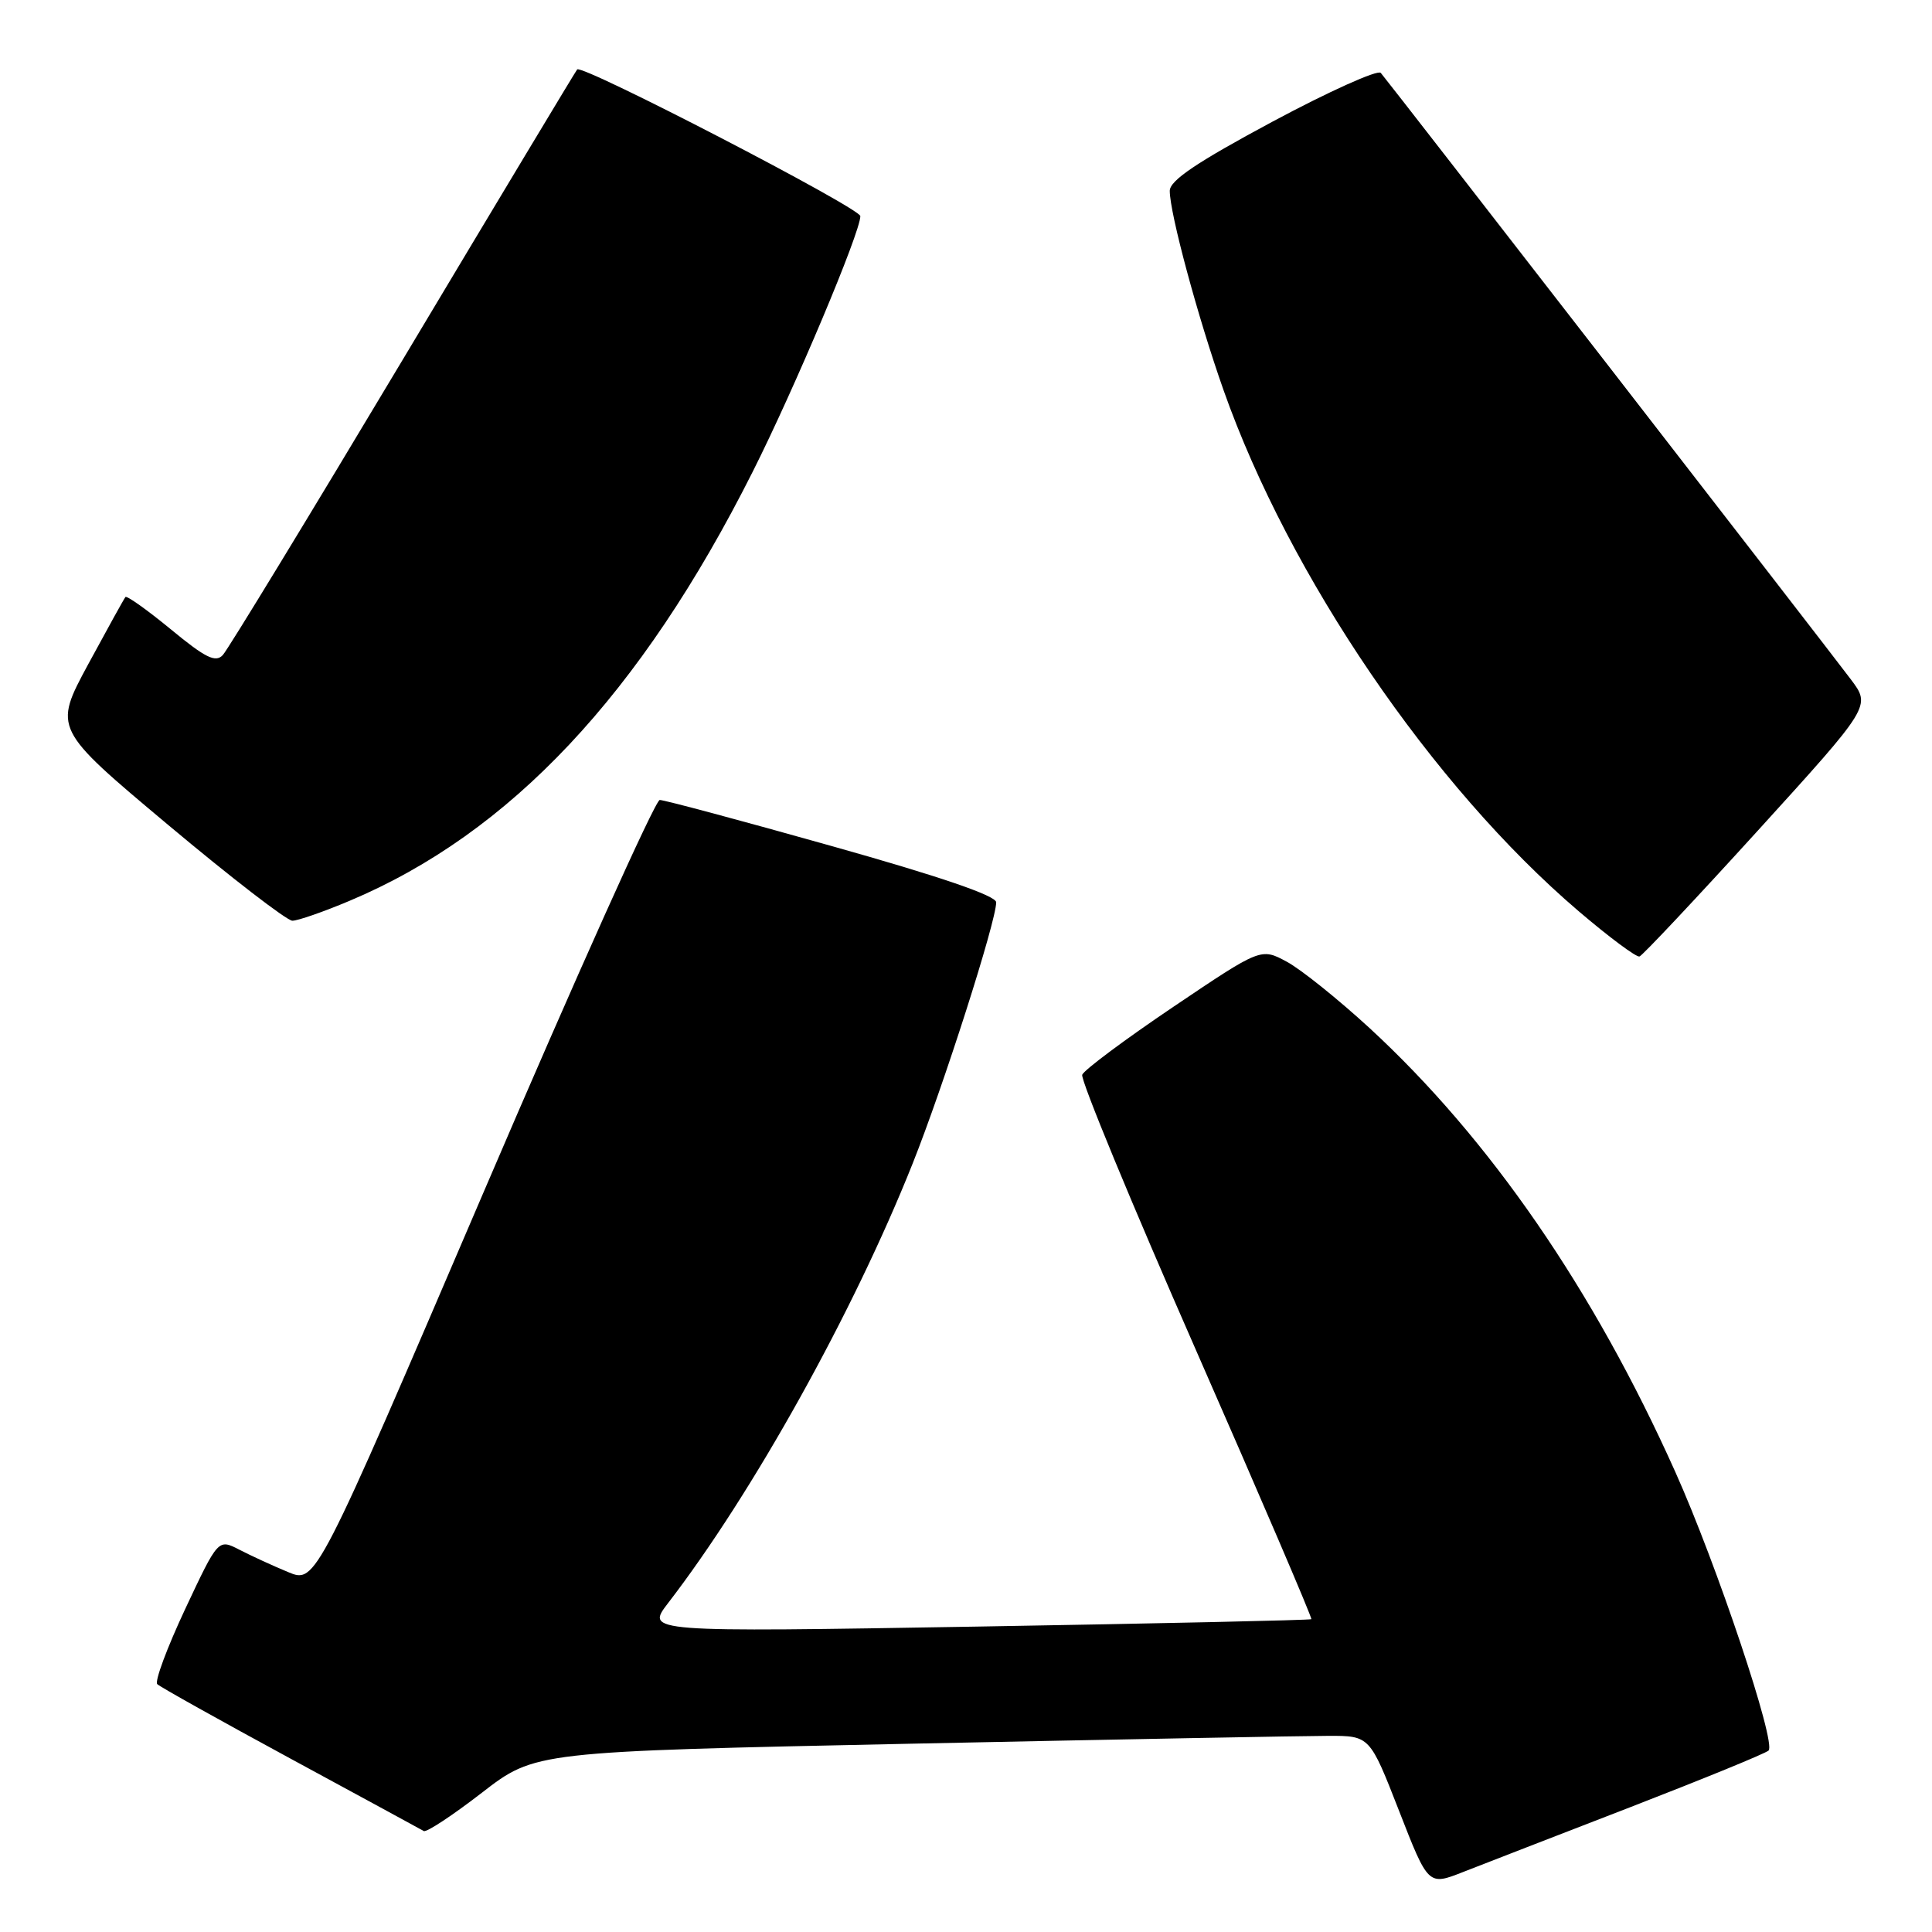 <?xml version="1.0" encoding="UTF-8" standalone="no"?>
<!DOCTYPE svg PUBLIC "-//W3C//DTD SVG 1.1//EN" "http://www.w3.org/Graphics/SVG/1.1/DTD/svg11.dtd" >
<svg xmlns="http://www.w3.org/2000/svg" xmlns:xlink="http://www.w3.org/1999/xlink" version="1.1" viewBox="0 0 256 256">
 <g >
 <path fill="currentColor"
d=" M 216.00 239.47 C 225.62 235.74 233.88 232.37 234.34 231.96 C 235.42 231.01 227.48 207.27 221.97 195.00 C 211.14 170.85 197.38 150.89 181.48 136.23 C 177.32 132.41 172.38 128.44 170.50 127.43 C 167.08 125.59 167.08 125.59 155.46 133.42 C 149.07 137.73 143.64 141.78 143.40 142.41 C 143.15 143.04 149.94 159.48 158.49 178.94 C 167.03 198.39 173.90 214.42 173.76 214.55 C 173.62 214.68 153.71 215.12 129.53 215.53 C 85.56 216.27 85.56 216.27 88.53 212.41 C 99.76 197.82 113.07 173.90 120.92 154.20 C 125.01 143.94 132.00 122.08 132.00 119.56 C 132.00 118.69 124.56 116.14 110.25 112.12 C 98.29 108.75 88.02 106.00 87.42 106.00 C 86.83 106.00 76.34 129.36 64.10 157.92 C 41.85 209.84 41.85 209.84 38.18 208.31 C 36.15 207.47 33.24 206.13 31.71 205.34 C 28.91 203.90 28.91 203.90 24.54 213.20 C 22.14 218.32 20.47 222.80 20.84 223.16 C 21.20 223.52 29.15 227.96 38.50 233.03 C 47.85 238.10 55.79 242.41 56.15 242.62 C 56.51 242.83 59.98 240.54 63.86 237.54 C 70.91 232.09 70.91 232.09 120.71 231.05 C 148.09 230.48 172.98 230.01 176.00 230.01 C 181.50 230.00 181.50 230.00 185.38 239.94 C 189.25 249.87 189.25 249.87 193.87 248.05 C 196.42 247.05 206.38 243.19 216.00 239.47 Z  M 232.94 110.04 C 247.91 93.57 247.91 93.57 245.26 90.04 C 241.80 85.43 183.92 10.76 182.96 9.66 C 182.56 9.20 176.10 12.11 168.61 16.12 C 158.57 21.51 155.00 23.91 155.00 25.29 C 155.00 28.26 158.72 42.05 162.12 51.68 C 170.83 76.36 189.79 104.19 209.17 120.73 C 213.20 124.17 216.83 126.87 217.24 126.74 C 217.64 126.61 224.71 119.09 232.94 110.04 Z  M 46.28 119.38 C 67.60 110.42 84.91 92.00 99.74 62.50 C 105.32 51.41 114.00 30.79 114.00 28.64 C 114.00 27.58 77.16 8.49 76.48 9.20 C 76.32 9.36 65.96 26.60 53.46 47.50 C 40.96 68.40 30.19 86.08 29.53 86.79 C 28.57 87.84 27.23 87.18 22.65 83.40 C 19.51 80.82 16.80 78.89 16.62 79.11 C 16.44 79.32 14.22 83.34 11.68 88.03 C 7.08 96.56 7.08 96.56 22.25 109.28 C 30.60 116.28 38.02 122.00 38.74 122.00 C 39.47 122.00 42.86 120.82 46.28 119.38 Z "/>
</g>
</svg>